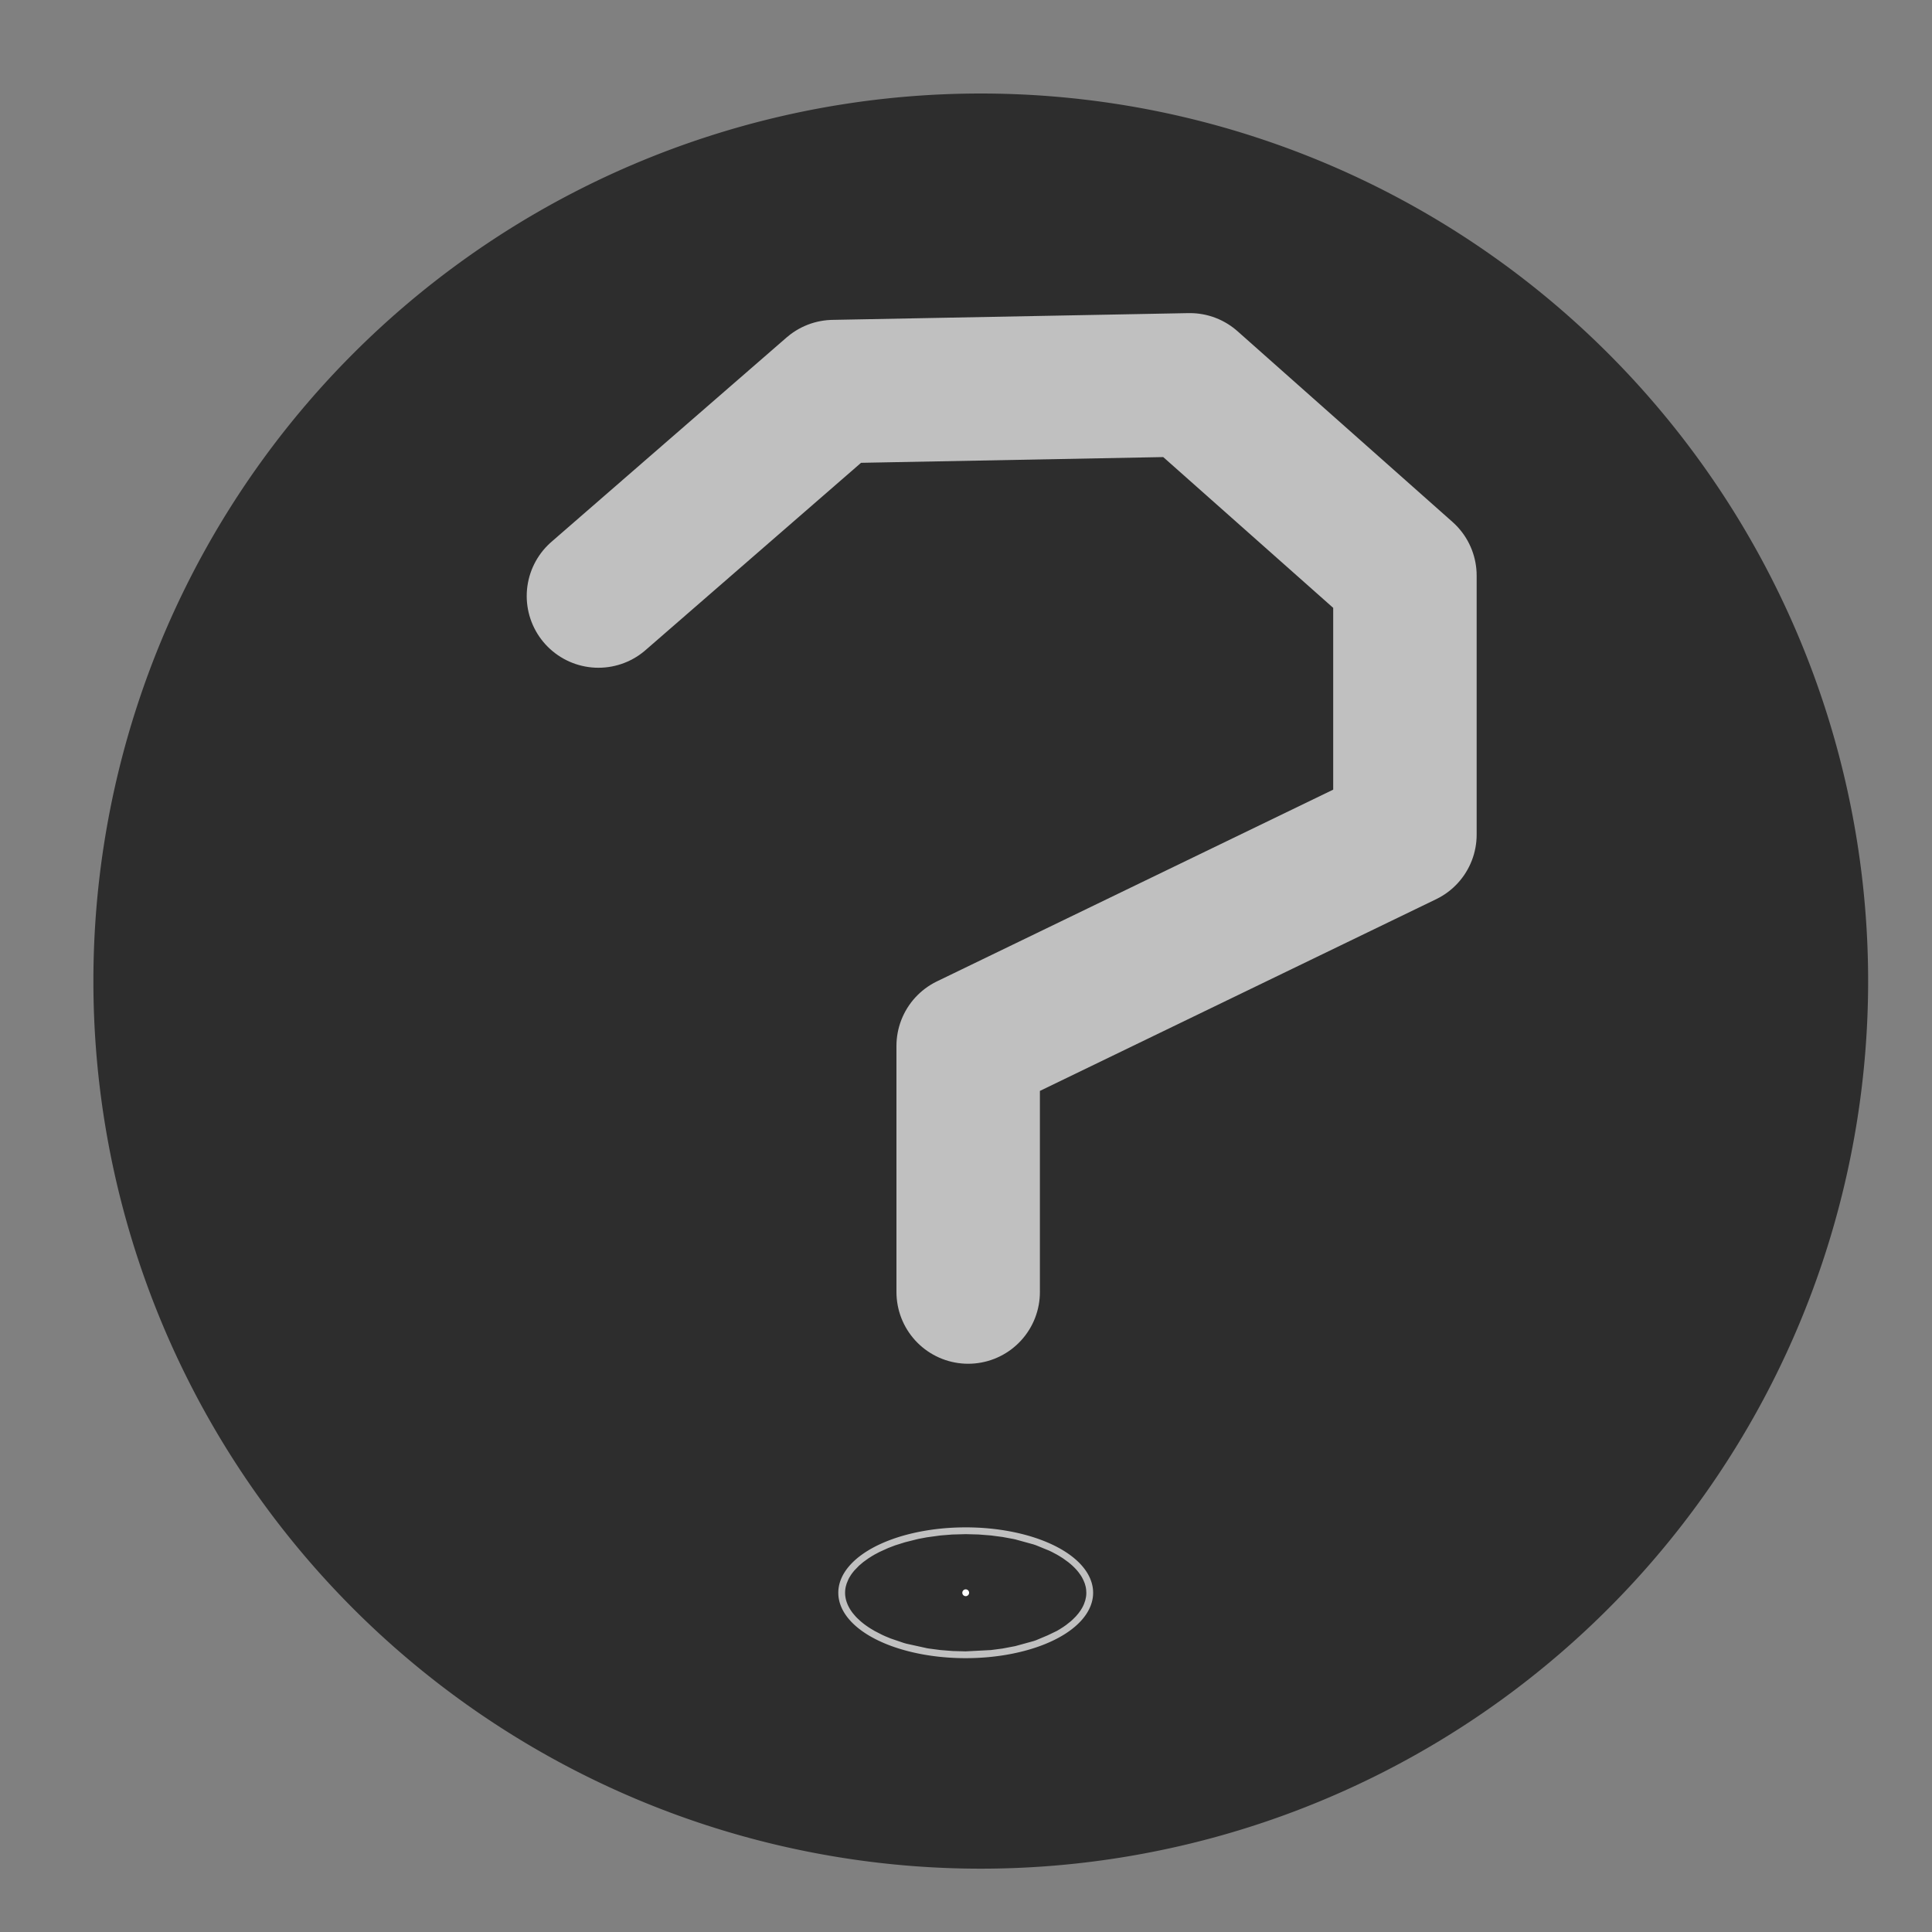 <?xml version="1.0" encoding="UTF-8" standalone="no"?>
<!-- Created with Inkscape (http://www.inkscape.org/) -->

<svg
   xmlns:dc="http://purl.org/dc/elements/1.1/"
   xmlns:cc="http://creativecommons.org/ns#"
   xmlns:rdf="http://www.w3.org/1999/02/22-rdf-syntax-ns#"
   xmlns:svg="http://www.w3.org/2000/svg"
   xmlns="http://www.w3.org/2000/svg"
   xmlns:sodipodi="http://sodipodi.sourceforge.net/DTD/sodipodi-0.dtd"
   xmlns:inkscape="http://www.inkscape.org/namespaces/inkscape"
   width="16"
   height="16"
   id="svg4228"
   version="1.1"
   inkscape:version="0.48.4 r9939"
   sodipodi:docname="not.svg"
   inkscape:export-filename="/home/me/share/netjs/client/icon/not.png"
   inkscape:export-xdpi="1567.35"
   inkscape:export-ydpi="1567.35">
  <rect width="100%" height="100%" fill="#808080" stroke="none"/>
  <defs
     id="defs4230" />
  <sodipodi:namedview
     id="base"
     pagecolor="#ffffff"
     bordercolor="#666666"
     borderopacity="1.0"
     inkscape:pageopacity="0.0"
     inkscape:pageshadow="2"
     inkscape:zoom="15.839192"
     inkscape:cx="4.5981744"
     inkscape:cy="9.2032912"
     inkscape:document-units="px"
     inkscape:current-layer="layer1"
     showgrid="false"
     inkscape:window-width="1272"
     inkscape:window-height="933"
     inkscape:window-x="0"
     inkscape:window-y="27"
     inkscape:window-maximized="1" />
  <g
     inkscape:label="Layer 1"
     inkscape:groupmode="layer"
     id="layer1"
     transform="translate(0,-1036.362)">
    <path
       d="m 95.586,416.047 a 5.114,4.798 0 1 1 -10.228,0 5.114,4.798 0 1 1 10.228,0 z"
       sodipodi:ry="4.7982244"
       sodipodi:rx="5.1138973"
       sodipodi:cy="416.04745"
       sodipodi:cx="90.471786"
       id="path3169-5-4-9"
       style="fill:#2d2d2d;fill-opacity:1;stroke:none"
       sodipodi:type="arc"
       transform="matrix(1.437,0,0,1.532,-121.886,407.103)"
       inkscape:export-filename="/tmp/can_need_not.png"
       inkscape:export-xdpi="734.79999"
       inkscape:export-ydpi="734.79999" />
    <path
       style="fill:none;stroke:#c0c0c0;stroke-width:1.188;stroke-linecap:round;stroke-linejoin:round;stroke-miterlimit:4;stroke-opacity:1;stroke-dasharray:none"
       d="m 4.956,1041.298 1.948,-1.693 2.95,-0.056 1.781,1.58 0,2.145 -3.617,1.75 4e-5,2.038"
       id="path4202"
       inkscape:connector-curvature="0"
       sodipodi:nodetypes="ccccccc"
       inkscape:export-filename="/tmp/can_need_not.png"
       inkscape:export-xdpi="734.79999"
       inkscape:export-ydpi="734.79999" />
    <path
       sodipodi:type="arc"
       style="fill:#ffffff;fill-opacity:1;stroke:#c0c0c0;stroke-width:5.77;stroke-linecap:round;stroke-linejoin:round;stroke-miterlimit:4;stroke-opacity:1;stroke-dasharray:none;stroke-dashoffset:0"
       id="path4206"
       sodipodi:cx="182.15892"
       sodipodi:cy="419.51984"
       sodipodi:rx="0.078918166"
       sodipodi:ry="0.15783633"
       d="m 182.238,419.52 a 0.079,0.158 0 1 1 -0.158,0 0.079,0.158 0 1 1 0.158,0 z"
       transform="matrix(0.356,0,0,0.178,-56.851,974.878)"
       inkscape:export-filename="/tmp/can_need_not.png"
       inkscape:export-xdpi="734.79999"
       inkscape:export-ydpi="734.79999" />
  </g>
</svg>
